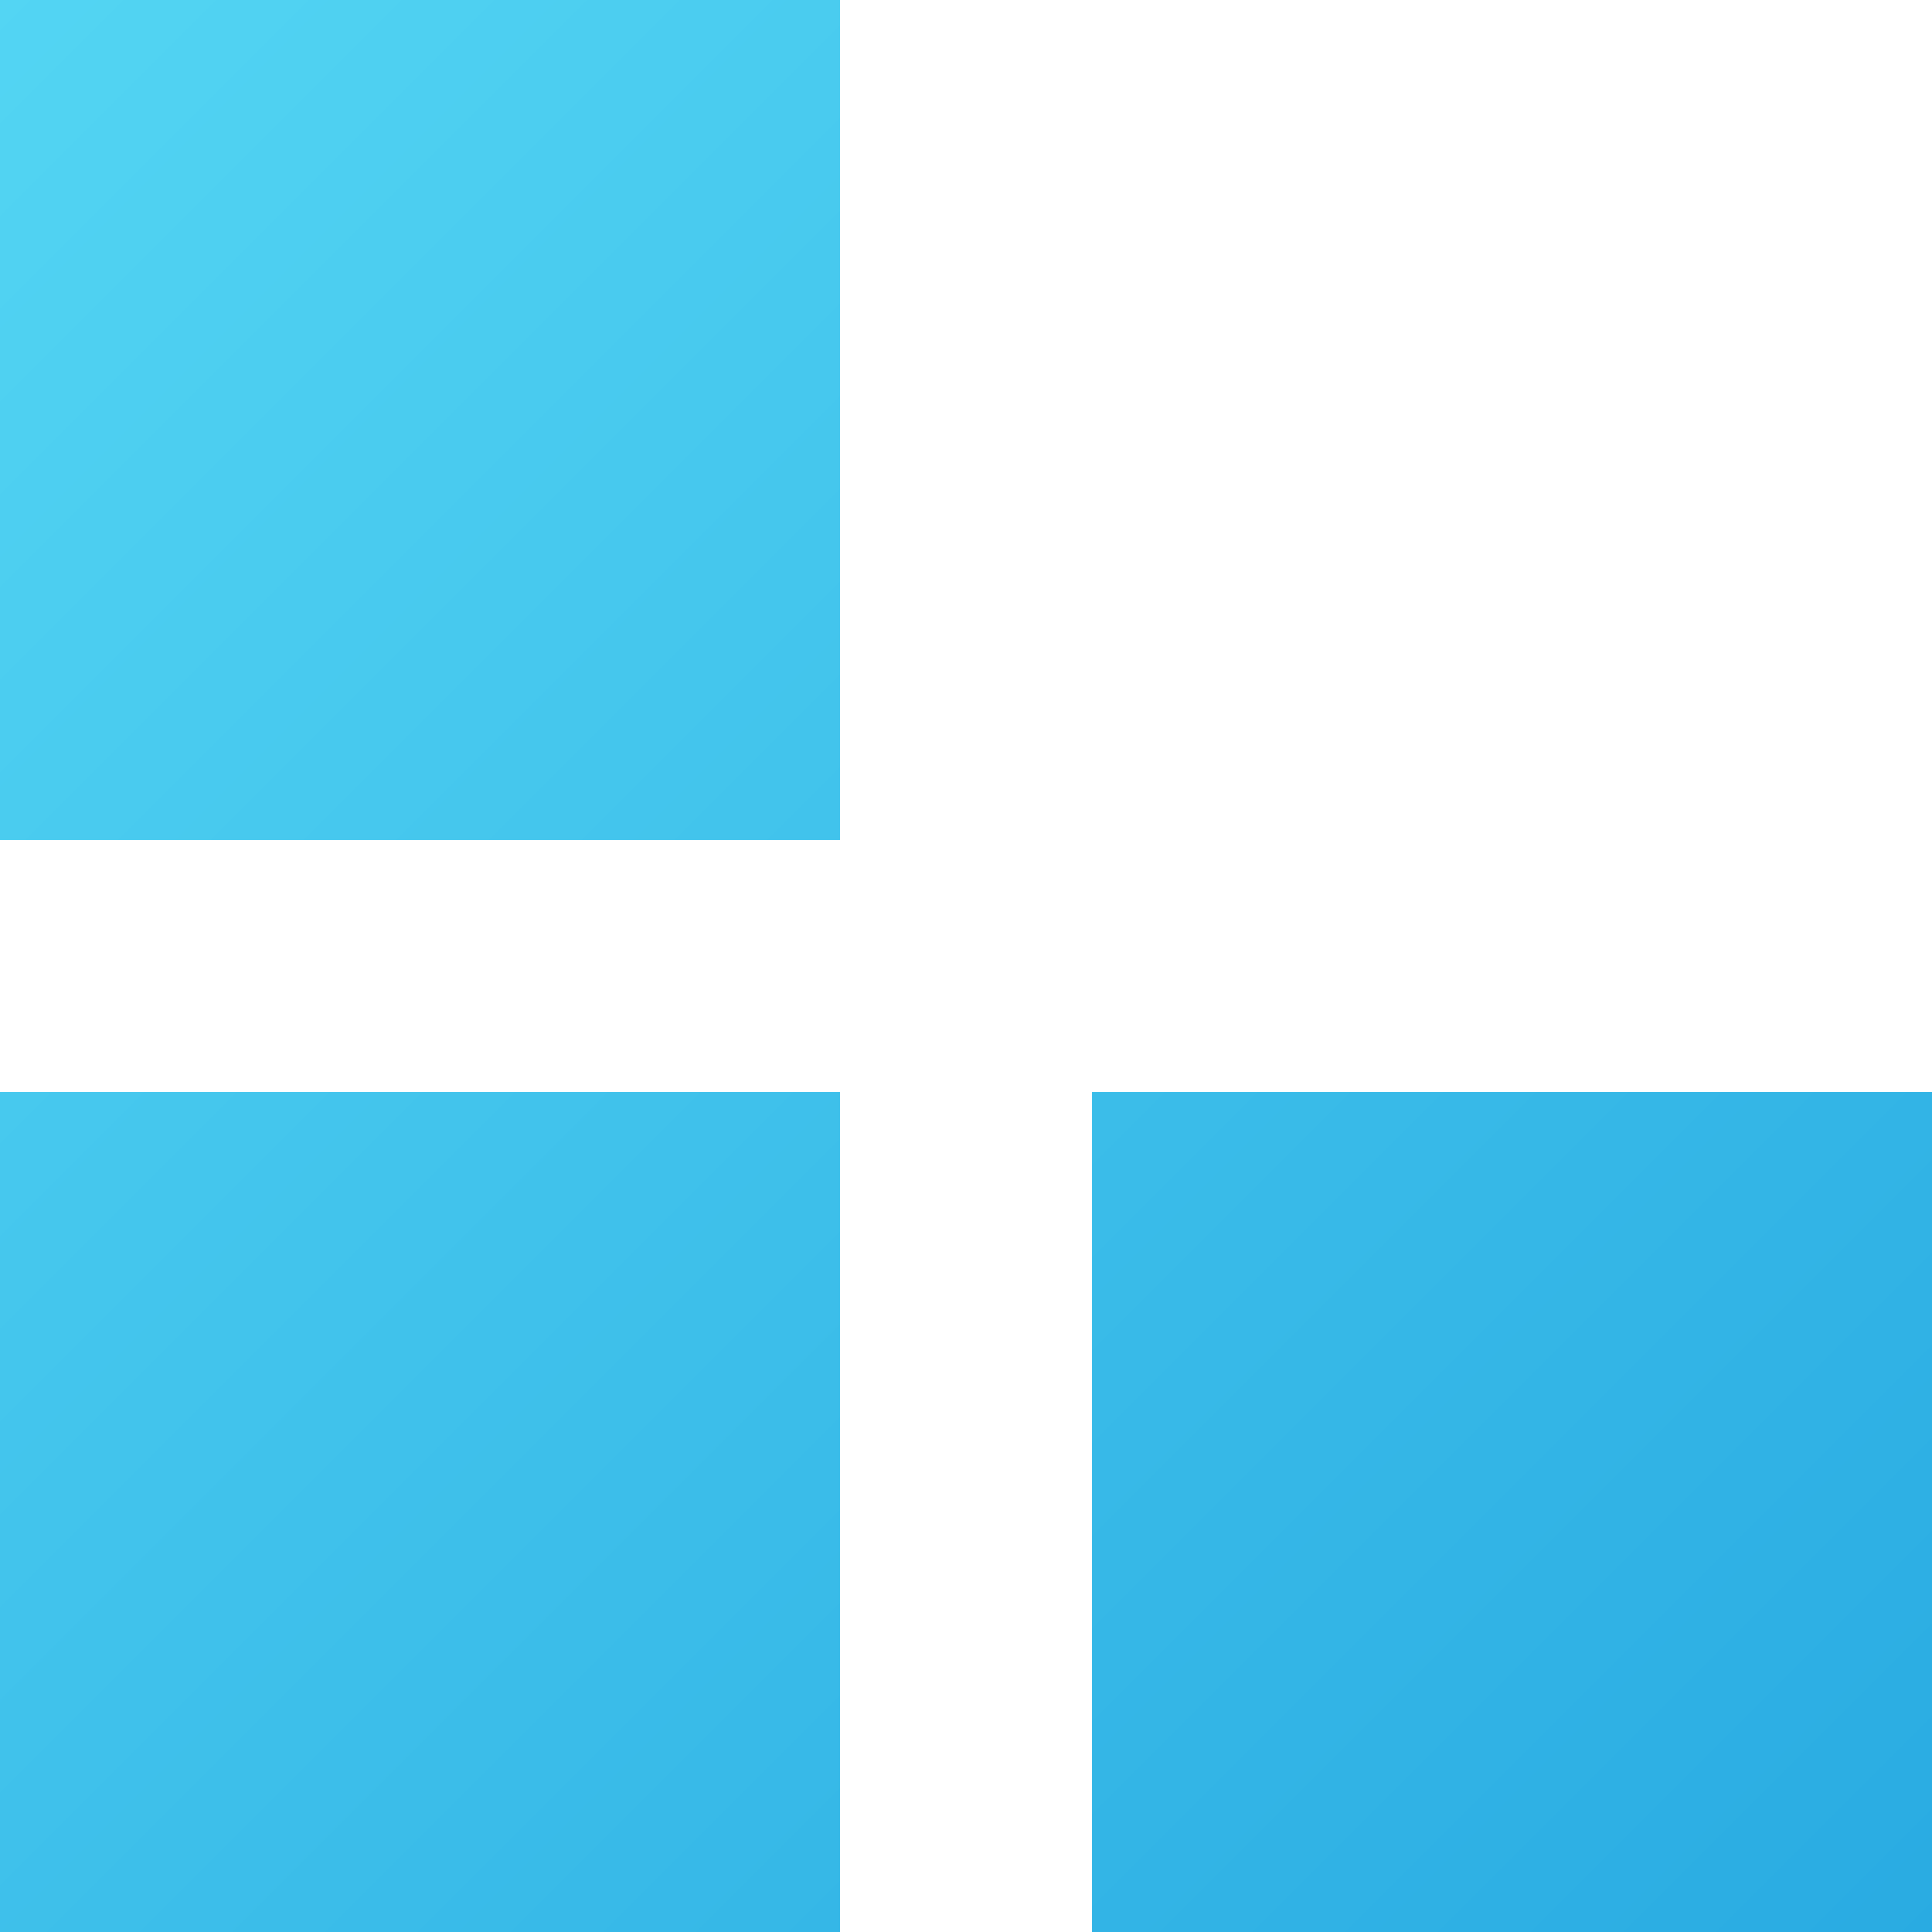 <svg xmlns="http://www.w3.org/2000/svg" width="23" height="23" viewBox="0 0 23 23">
    <defs>
        <linearGradient id="a" x1="0%" y1="0%" y2="100%">
            <stop offset="0%" stop-color="#53D5F3"/>
            <stop offset="100%" stop-color="#29ABE2"/>
        </linearGradient>
    </defs>
    <path fill="url(#a)" fill-rule="evenodd" d="M231 2149h10v10h-10v-10zm0 13h10v10h-10v-10zm13 0h10v10h-10v-10z" transform="translate(-231 -2149)"/>
</svg>
